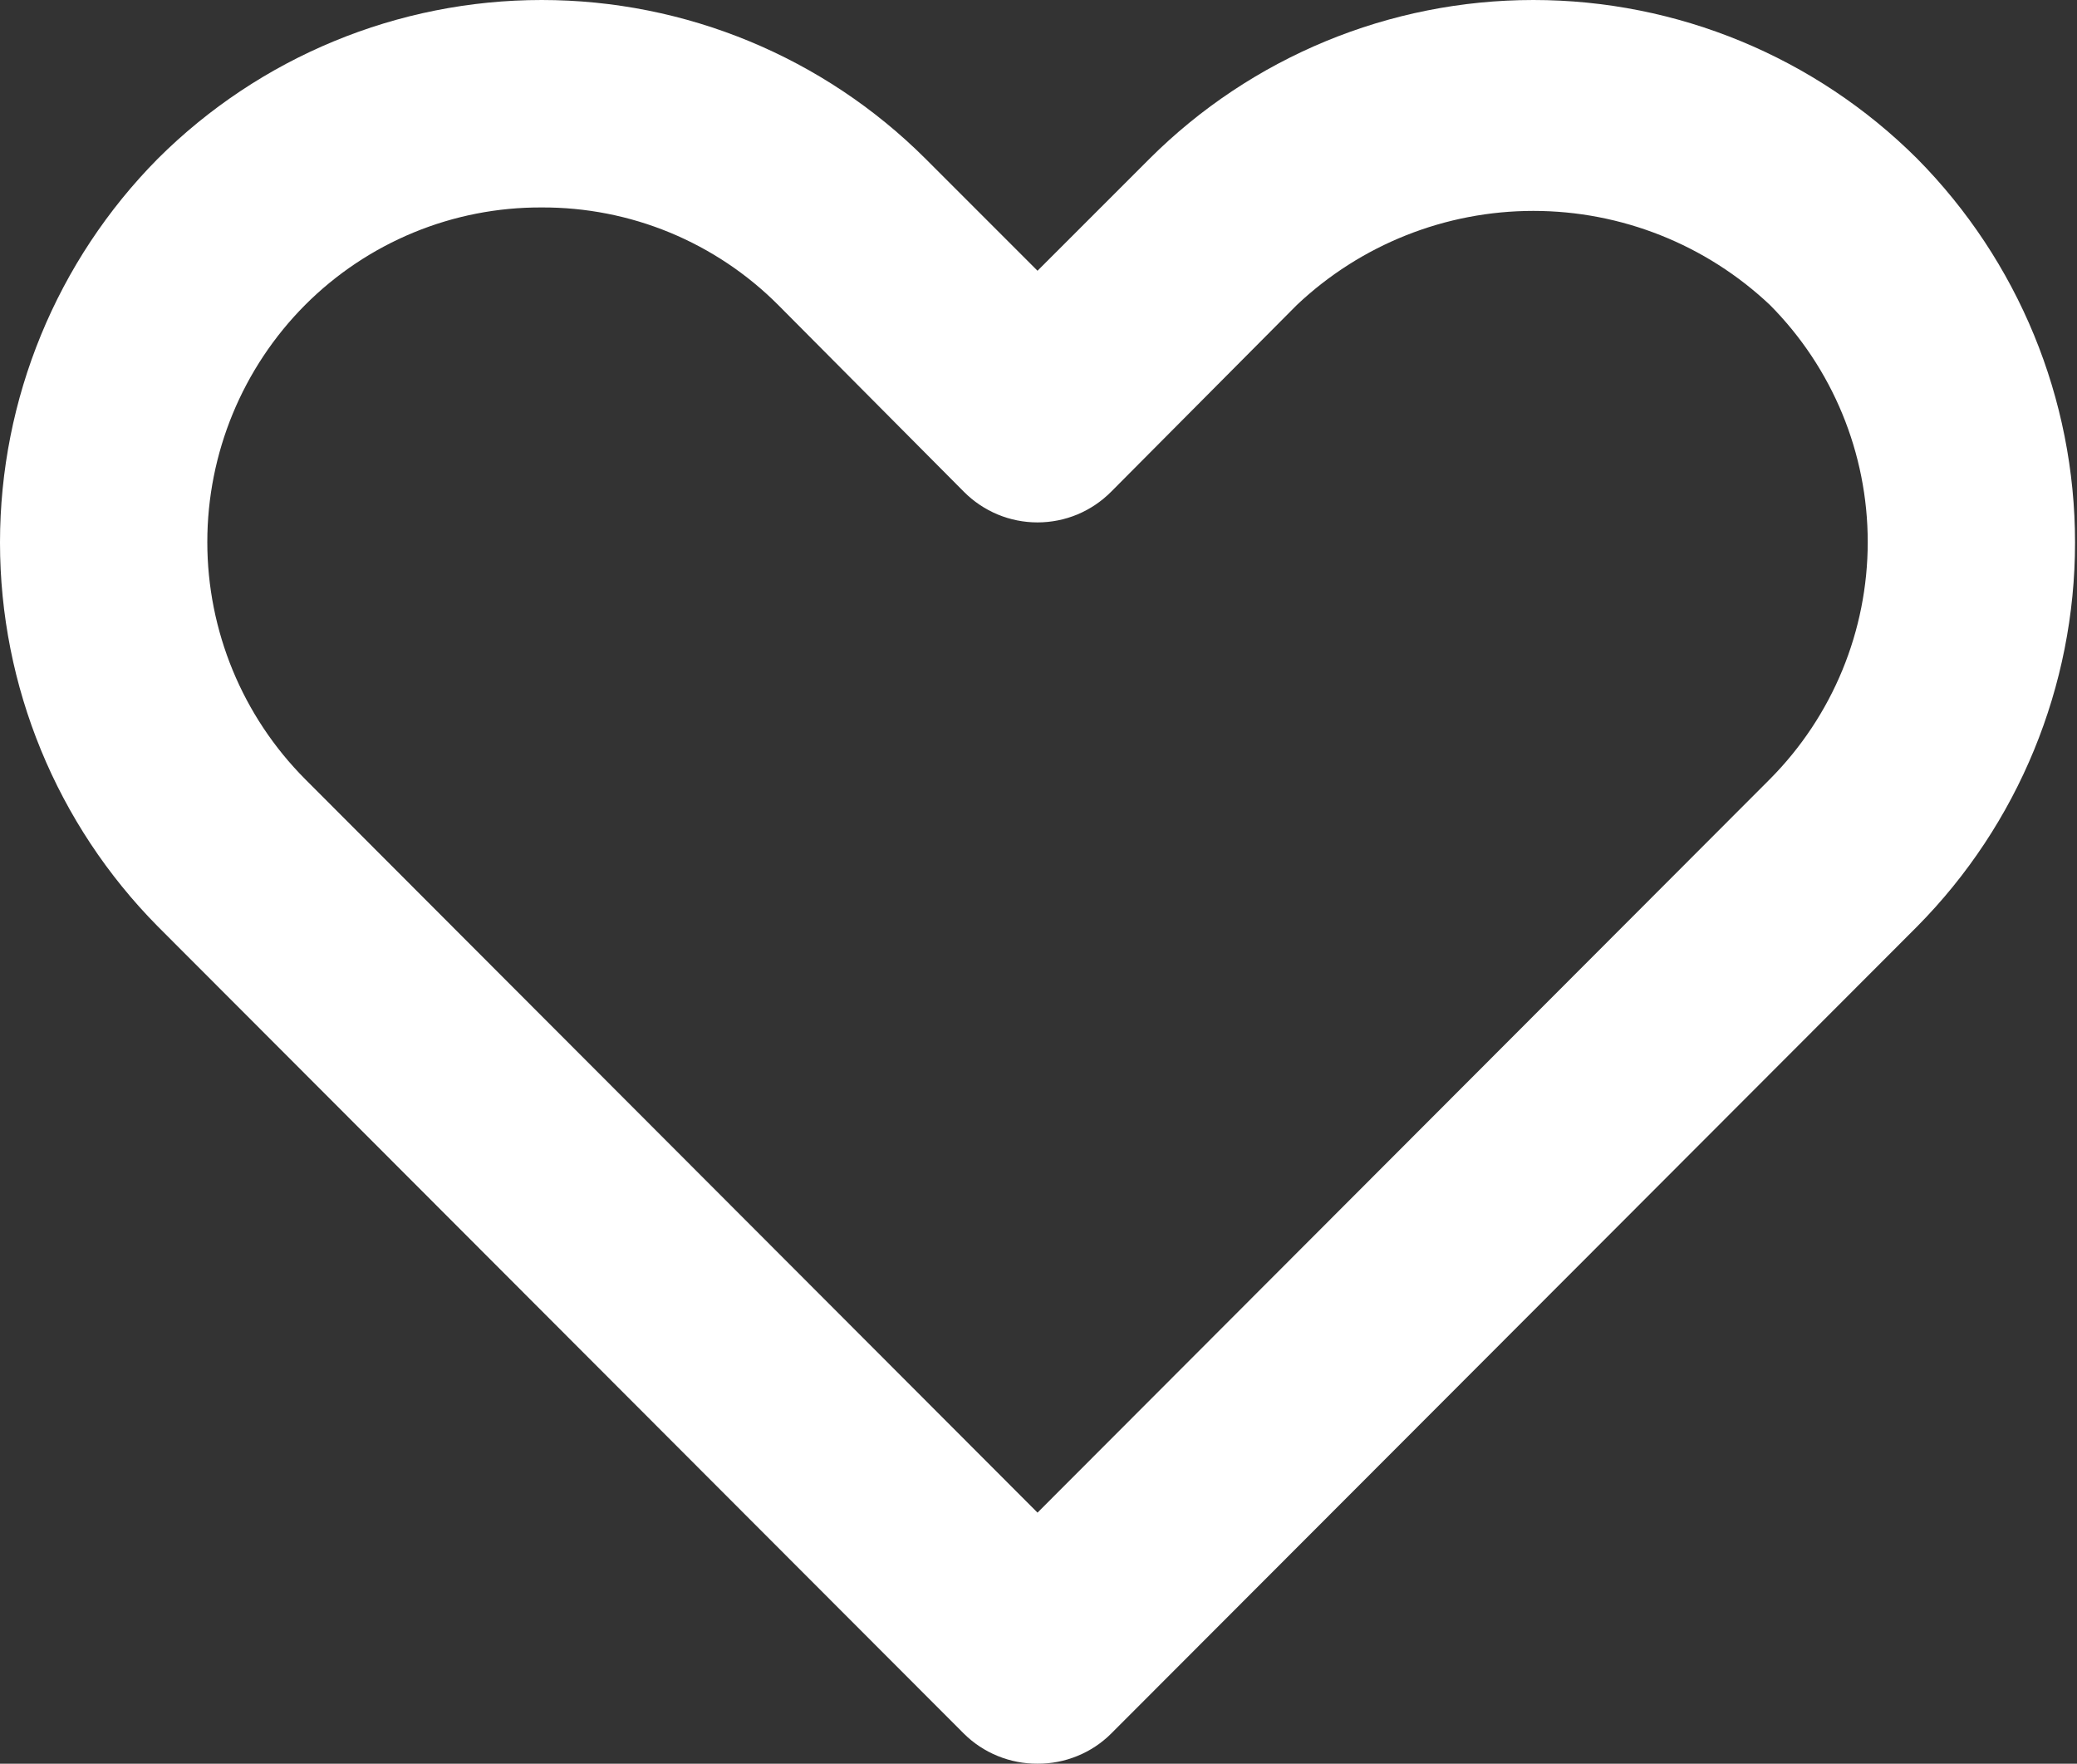 <svg width="53" height="45" viewBox="0 0 53 45" fill="none" xmlns="http://www.w3.org/2000/svg">
<rect x="0" y="0" width="53" height="45" fill="#333333" stroke="none"/>
<path d="M26.475 45C26.127 45.002 25.781 44.935 25.459 44.803C25.136 44.672 24.843 44.478 24.595 44.232L4.027 23.638C1.447 21.031 0 17.511 0 13.843C0 10.175 1.447 6.656 4.027 4.049C6.627 1.456 10.149 0 13.822 0C17.494 0 21.016 1.456 23.616 4.049L26.475 6.908L29.334 4.049C31.934 1.456 35.456 0 39.128 0C42.8 0 46.322 1.456 48.922 4.049C51.502 6.656 52.95 10.175 52.95 13.843C52.95 17.511 51.502 21.031 48.922 23.638L28.354 44.232C28.107 44.478 27.814 44.672 27.491 44.803C27.169 44.935 26.823 45.002 26.475 45ZM13.822 5.293C12.701 5.288 11.591 5.505 10.555 5.932C9.518 6.36 8.578 6.988 7.786 7.781C6.187 9.388 5.29 11.563 5.29 13.83C5.29 16.097 6.187 18.272 7.786 19.879L26.475 38.594L45.164 19.879C46.762 18.272 47.66 16.097 47.66 13.83C47.66 11.563 46.762 9.388 45.164 7.781C43.532 6.24 41.373 5.381 39.128 5.381C36.884 5.381 34.724 6.24 33.093 7.781L28.354 12.546C28.108 12.794 27.815 12.991 27.493 13.126C27.17 13.26 26.824 13.329 26.475 13.329C26.125 13.329 25.779 13.26 25.457 13.126C25.134 12.991 24.841 12.794 24.595 12.546L19.857 7.781C19.066 6.988 18.125 6.36 17.089 5.932C16.053 5.505 14.942 5.288 13.822 5.293Z" fill="white"/>
</svg>
